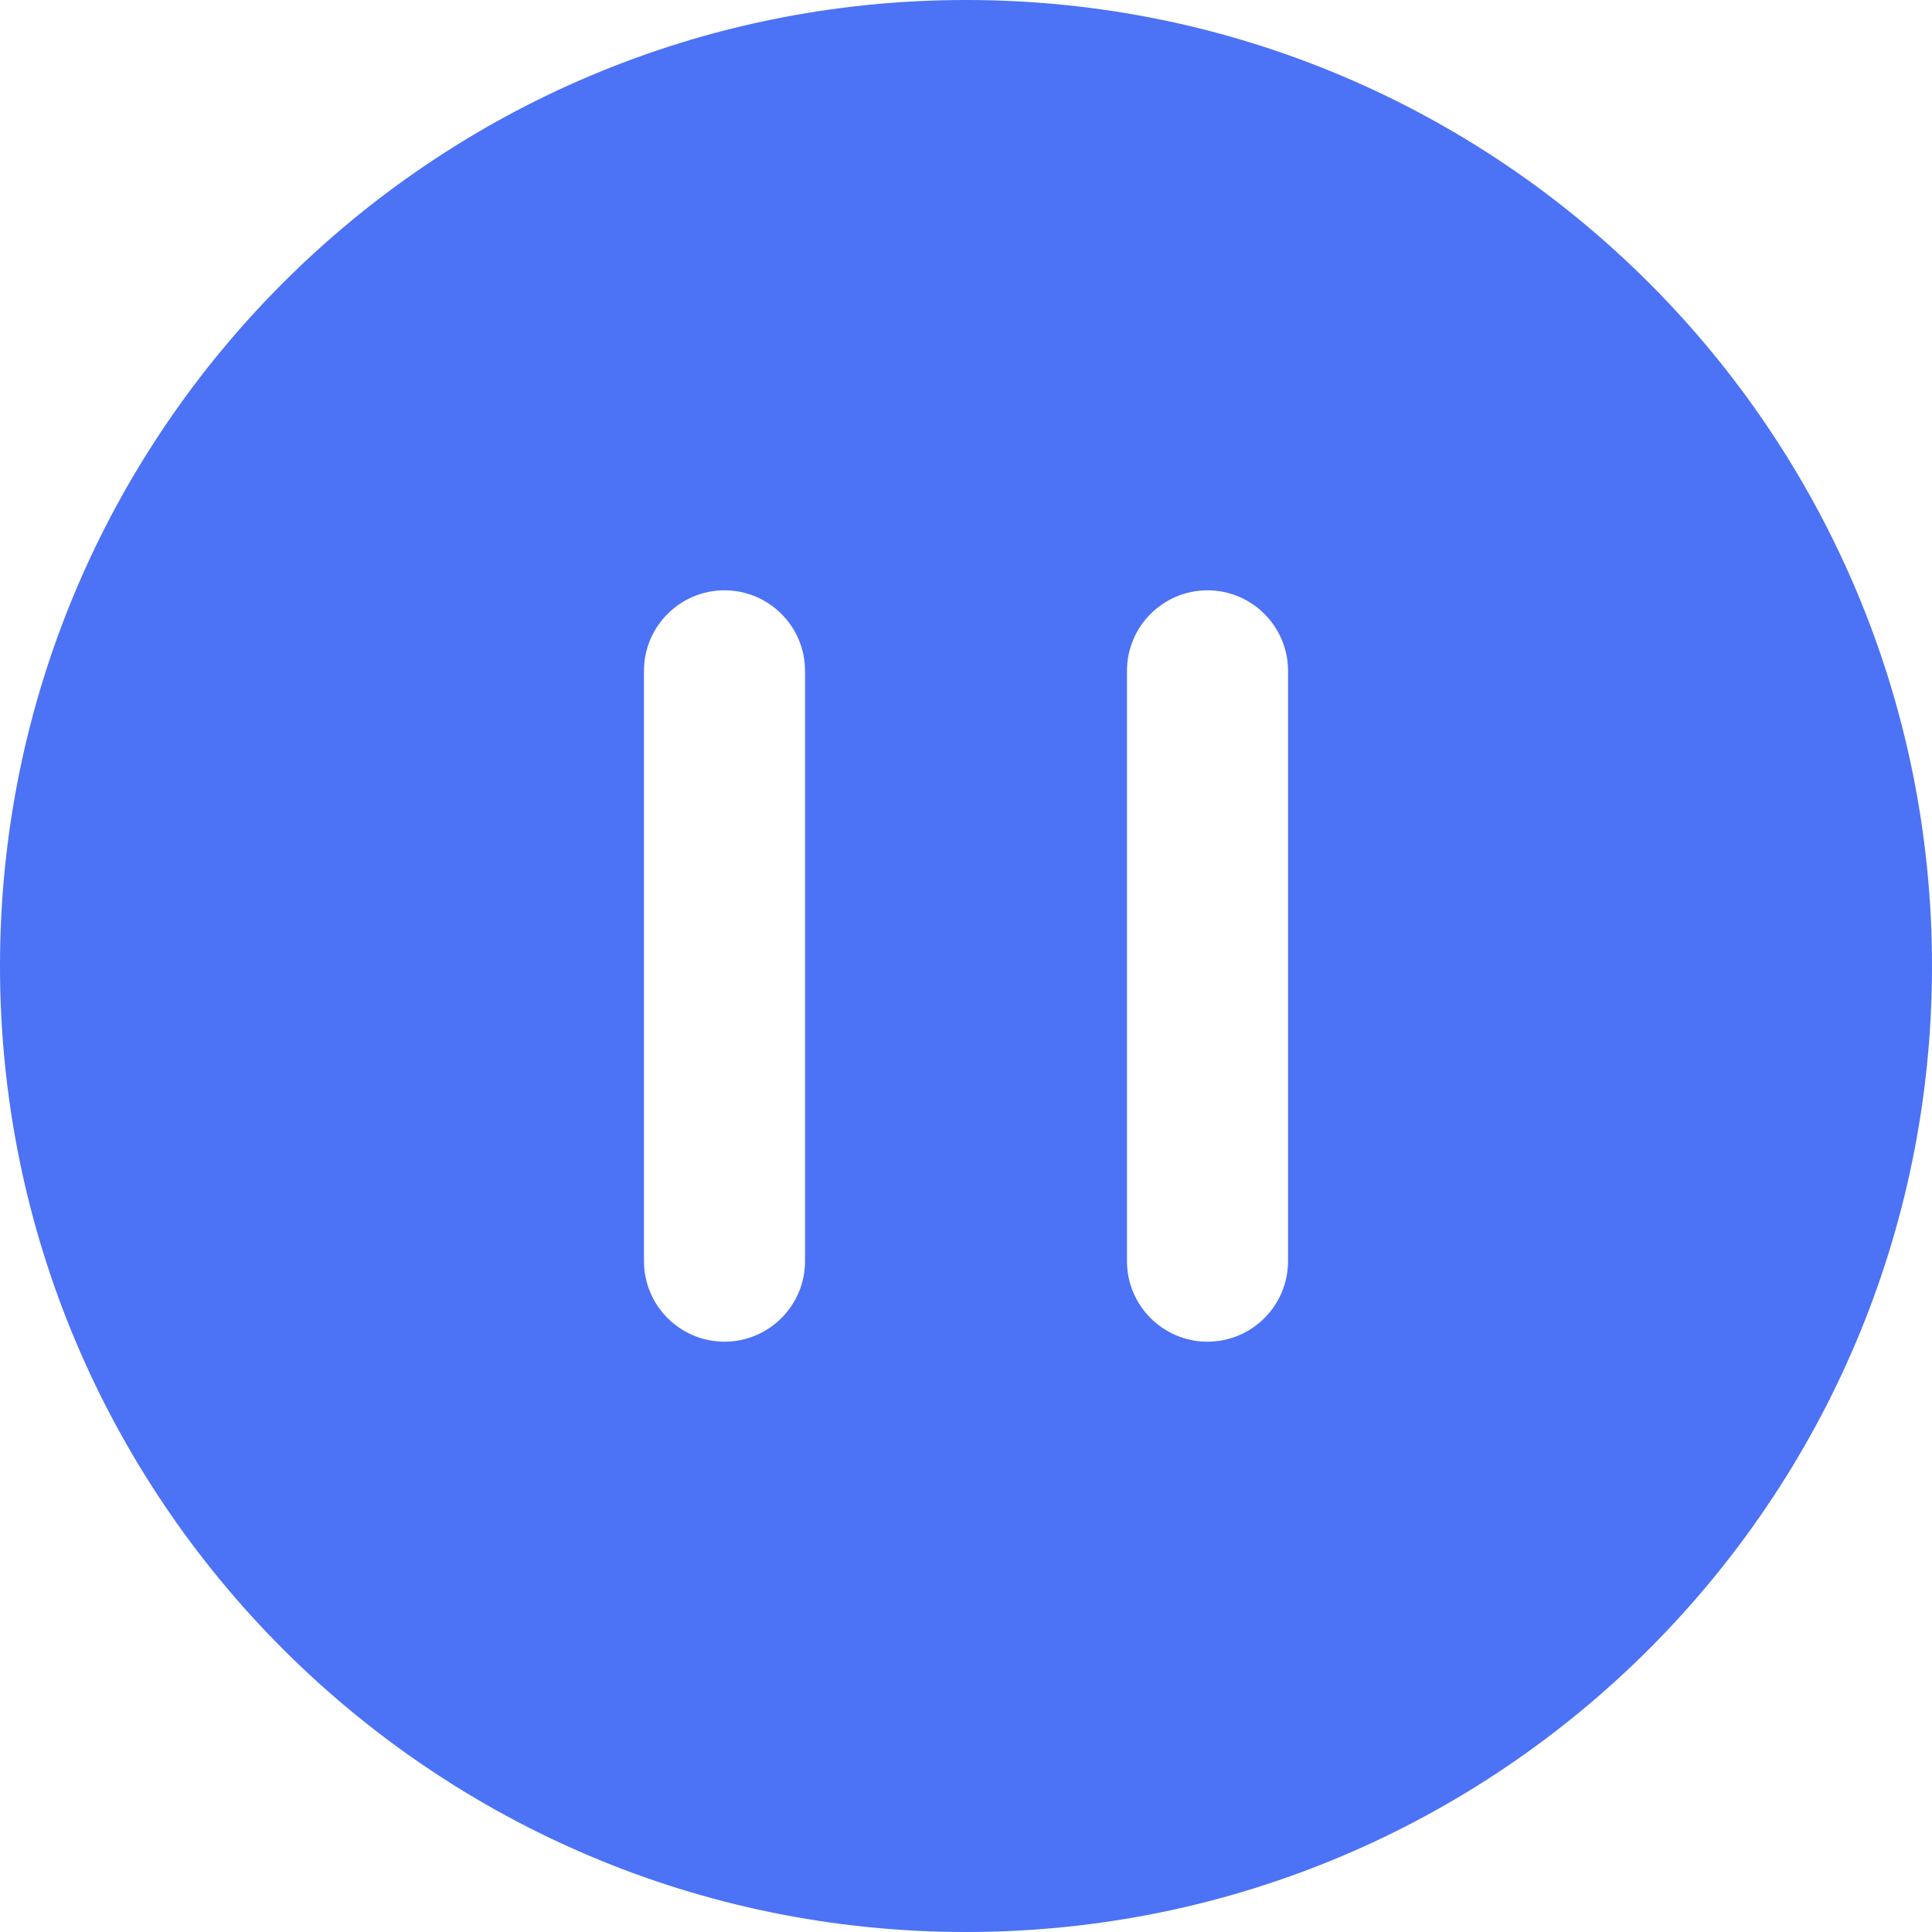 <svg width="22" height="22" viewBox="0 0 22 22" fill="none" xmlns="http://www.w3.org/2000/svg">
<path id="Vector" d="M11 0C17.075 0 22 4.925 22 11C22 17.075 17.075 22 11 22C4.925 22 0 17.075 0 11C0 4.925 4.925 0 11 0ZM9.167 7.639C9.167 7.133 8.756 6.722 8.25 6.722C7.744 6.722 7.333 7.133 7.333 7.639V14.361C7.333 14.867 7.744 15.278 8.25 15.278C8.756 15.278 9.167 14.867 9.167 14.361V7.639ZM14.667 7.639C14.667 7.133 14.256 6.722 13.75 6.722C13.244 6.722 12.833 7.133 12.833 7.639V14.361C12.833 14.867 13.244 15.278 13.75 15.278C14.256 15.278 14.667 14.867 14.667 14.361V7.639Z" fill="#4C72F6"/>
</svg>
